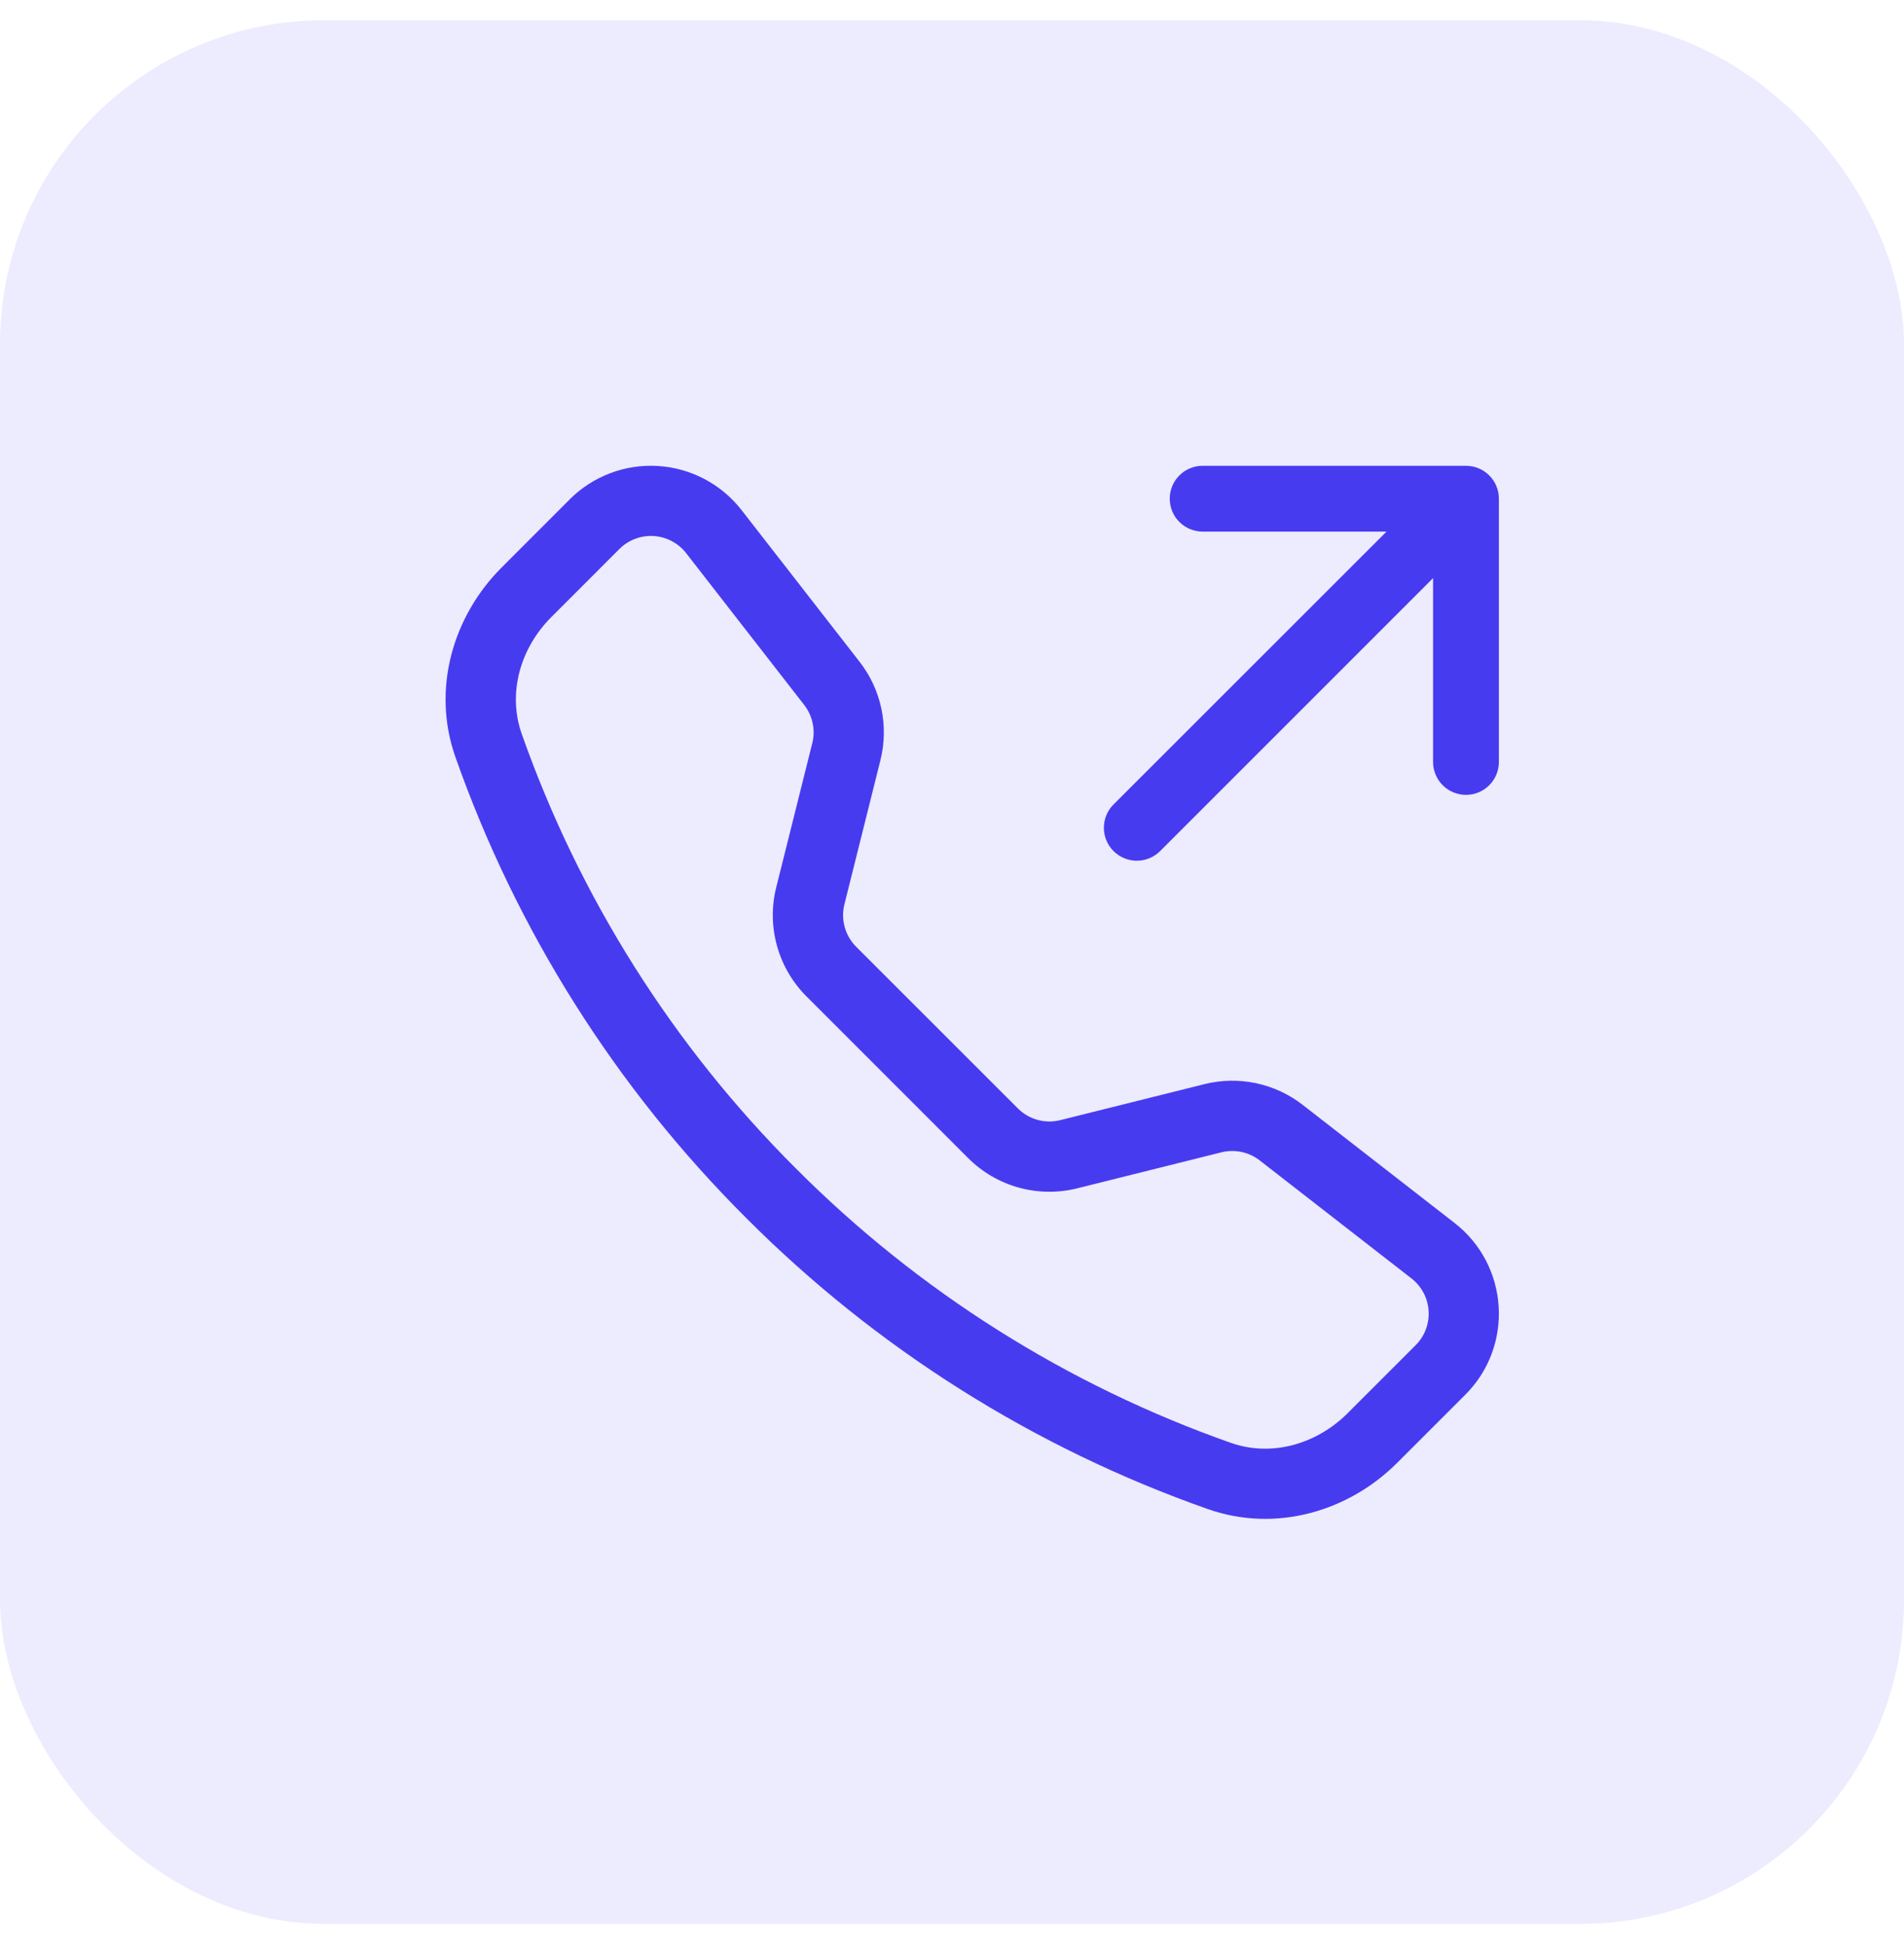 <svg width="47" height="48" viewBox="0 0 47 48" fill="none" xmlns="http://www.w3.org/2000/svg">
<rect y="0.5" width="47" height="47" rx="8" fill="#473BF0" fill-opacity="0.1"/>
<g clip-path="url(#clip0_328_472)">
<path d="M16.938 13.658C16.842 13.534 16.721 13.433 16.582 13.36C16.444 13.287 16.292 13.244 16.136 13.234C15.98 13.225 15.824 13.248 15.678 13.304C15.531 13.359 15.399 13.445 15.288 13.556L13.608 15.237C12.823 16.024 12.534 17.137 12.877 18.114C14.3 22.156 16.615 25.826 19.65 28.852C22.675 31.887 26.345 34.202 30.388 35.625C31.364 35.968 32.477 35.678 33.264 34.893L34.944 33.213C35.055 33.103 35.141 32.97 35.196 32.824C35.251 32.678 35.275 32.521 35.265 32.365C35.256 32.209 35.213 32.057 35.14 31.919C35.067 31.781 34.965 31.66 34.842 31.564L31.093 28.648C30.961 28.546 30.808 28.475 30.645 28.441C30.481 28.407 30.312 28.41 30.151 28.45L26.592 29.339C26.117 29.458 25.619 29.451 25.147 29.321C24.675 29.19 24.245 28.939 23.899 28.593L19.908 24.601C19.562 24.255 19.311 23.825 19.18 23.353C19.049 22.881 19.042 22.383 19.161 21.908L20.051 18.349C20.092 18.187 20.095 18.018 20.06 17.855C20.026 17.692 19.955 17.539 19.853 17.407L16.938 13.658ZM14.061 12.33C14.346 12.046 14.687 11.825 15.064 11.683C15.44 11.54 15.842 11.48 16.243 11.505C16.645 11.53 17.036 11.64 17.392 11.828C17.747 12.016 18.059 12.277 18.306 12.595L21.221 16.342C21.756 17.03 21.944 17.925 21.733 18.77L20.844 22.329C20.798 22.513 20.801 22.706 20.851 22.889C20.902 23.072 20.999 23.239 21.133 23.374L25.126 27.366C25.261 27.501 25.428 27.598 25.611 27.649C25.794 27.7 25.988 27.702 26.172 27.656L29.73 26.767C30.147 26.663 30.582 26.654 31.002 26.743C31.423 26.832 31.818 27.015 32.157 27.279L35.905 30.194C37.252 31.242 37.375 33.233 36.169 34.437L34.489 36.117C33.287 37.319 31.489 37.848 29.814 37.258C25.526 35.749 21.633 33.294 18.423 30.075C15.204 26.866 12.749 22.973 11.24 18.686C10.652 17.012 11.18 15.213 12.383 14.011L14.063 12.33H14.061ZM28.875 12.312C28.875 12.097 28.96 11.89 29.113 11.738C29.265 11.585 29.472 11.5 29.687 11.5H36.187C36.403 11.5 36.609 11.585 36.762 11.738C36.914 11.89 37 12.097 37 12.312V18.812C37 19.028 36.914 19.235 36.762 19.387C36.609 19.539 36.403 19.625 36.187 19.625C35.972 19.625 35.765 19.539 35.613 19.387C35.461 19.235 35.375 19.028 35.375 18.812V14.274L28.638 21.013C28.485 21.165 28.278 21.251 28.062 21.251C27.847 21.251 27.64 21.165 27.487 21.013C27.334 20.86 27.249 20.653 27.249 20.437C27.249 20.222 27.334 20.015 27.487 19.862L34.226 13.125H29.687C29.472 13.125 29.265 13.039 29.113 12.887C28.96 12.735 28.875 12.528 28.875 12.312Z" fill="#473BF0"/>
</g>
<defs>
<clipPath id="clip0_328_472">
<rect width="26" height="26" fill="white" transform="translate(11 11.5)"/>
</clipPath>
</defs>
</svg>
